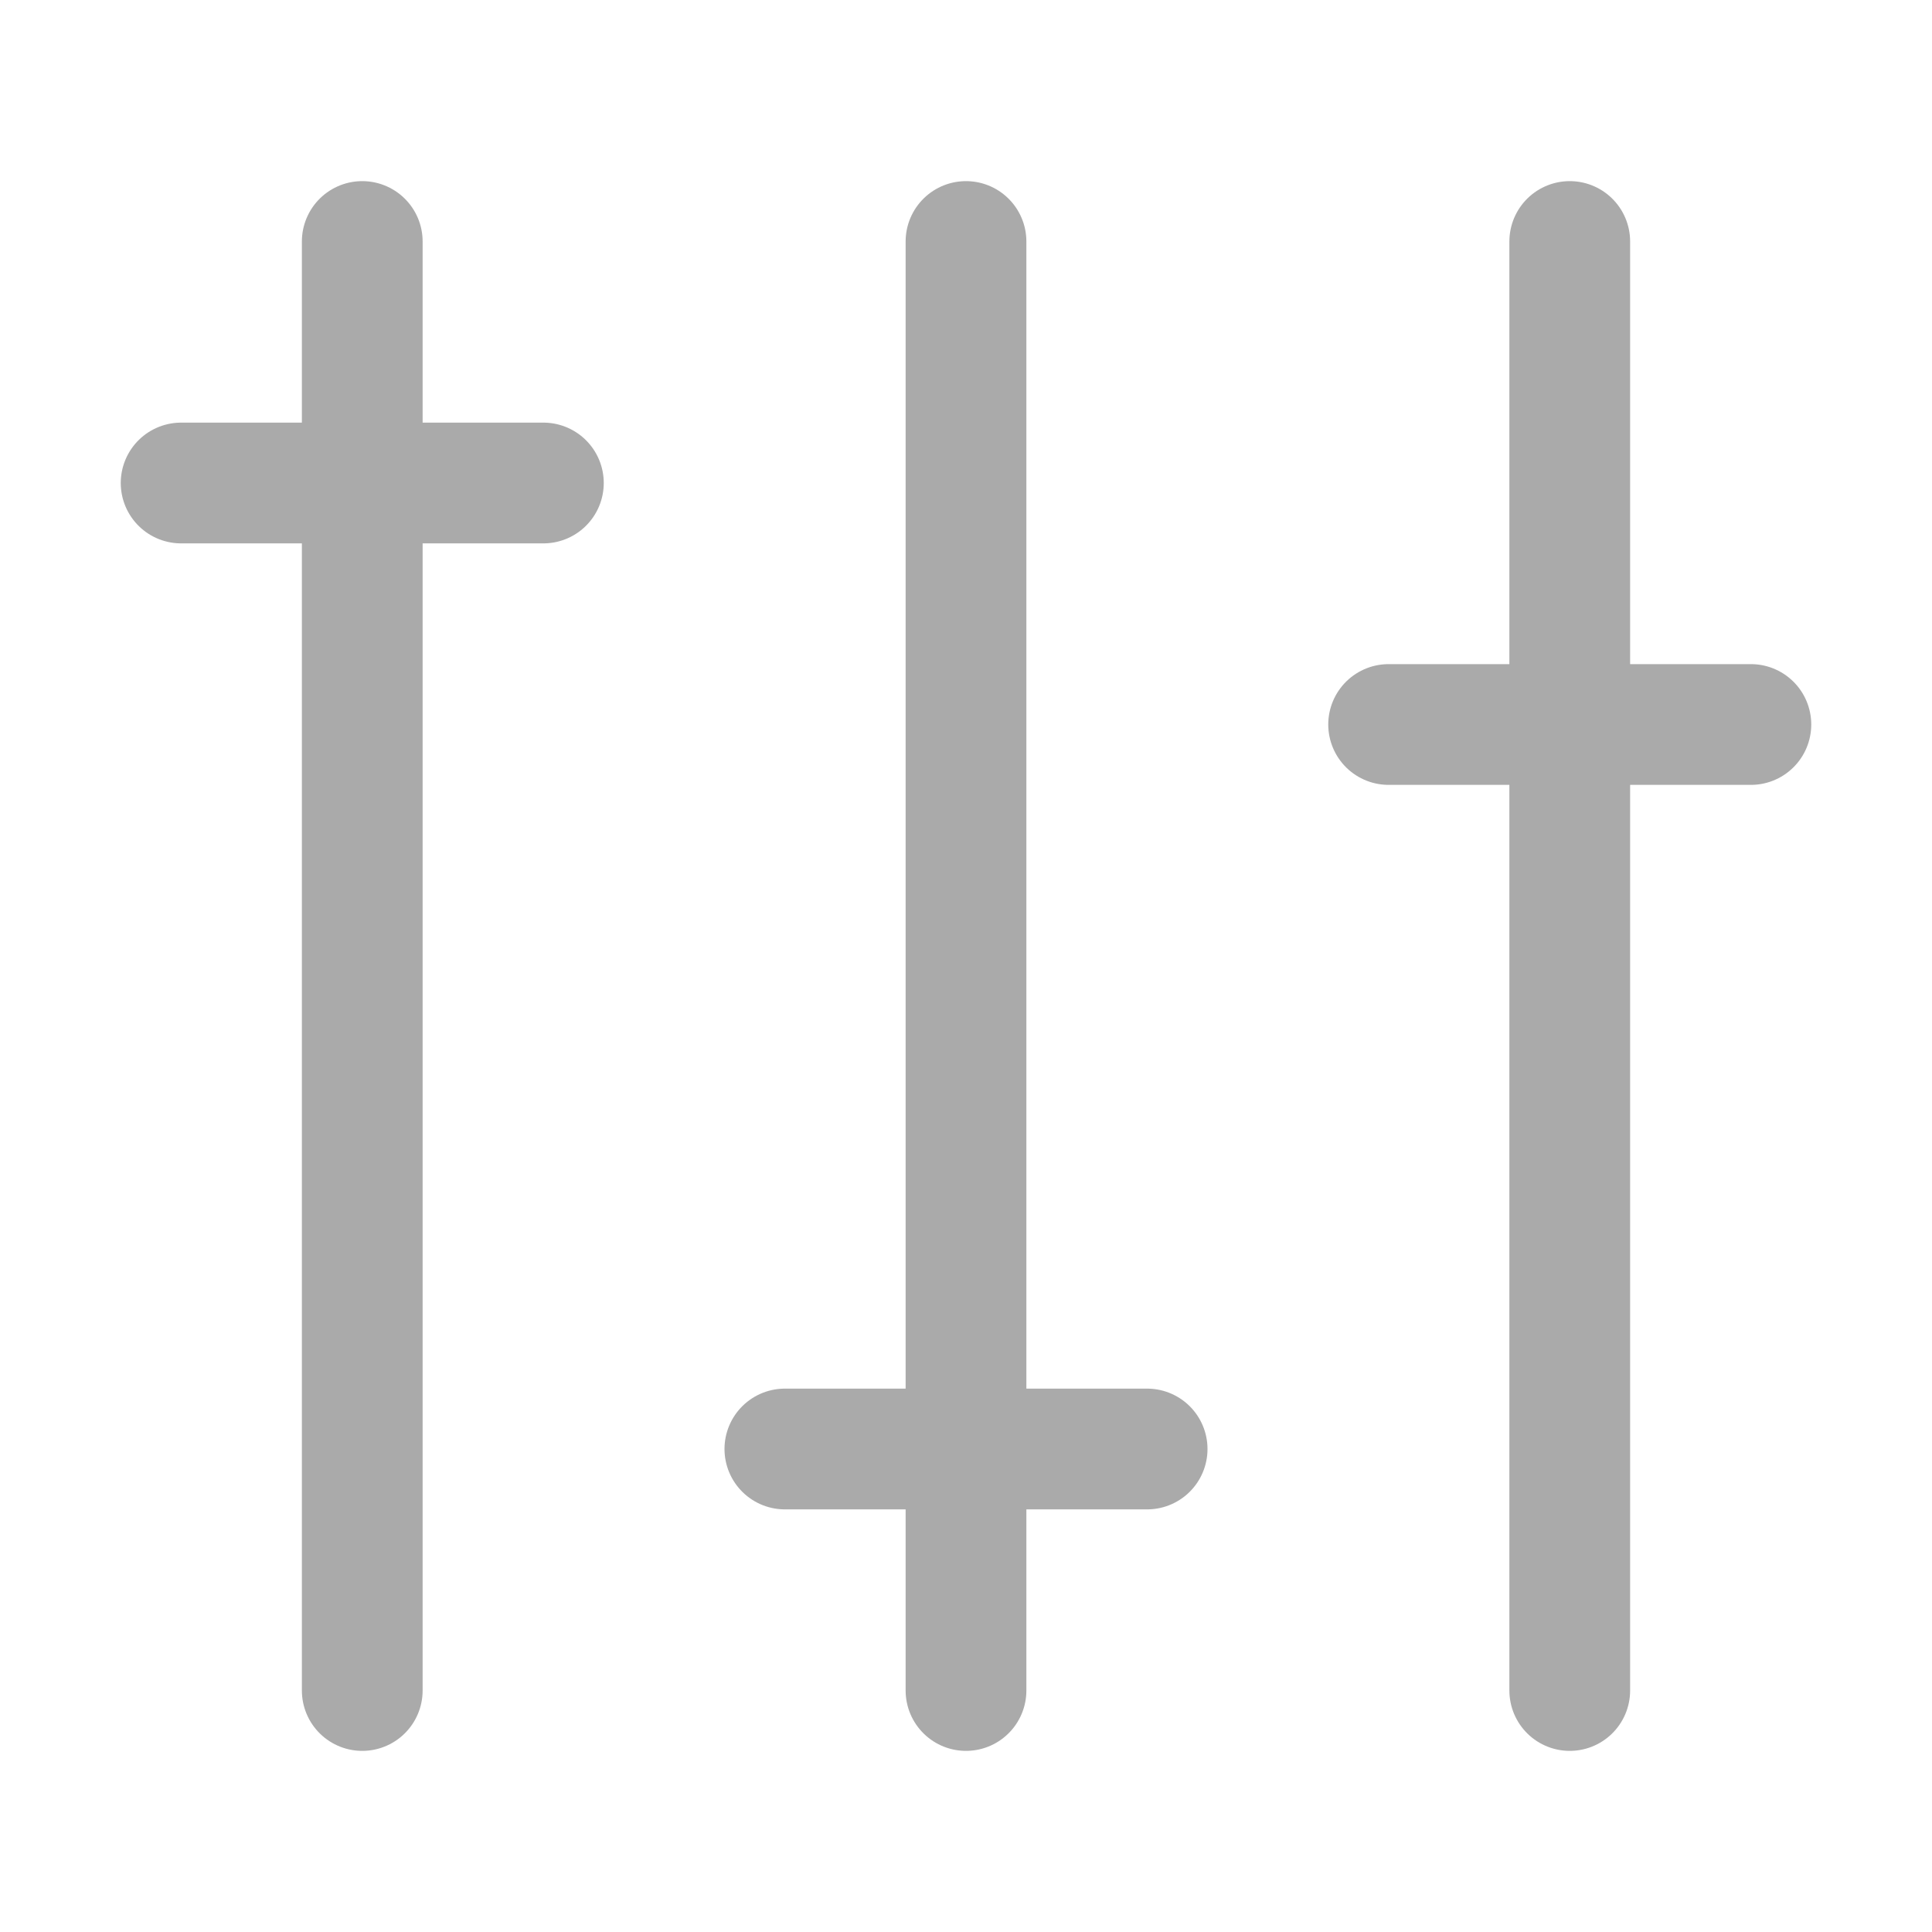 <svg width="32" height="32" viewBox="0 0 32 32" fill="none" xmlns="http://www.w3.org/2000/svg">
<path d="M6 4L6 28M16 4V28M26 4V28M3 8H9M13 24H19M23 12H29" stroke="#AAAAAA" stroke-width="2" stroke-linecap="round" stroke-linejoin="round"/>
</svg>
